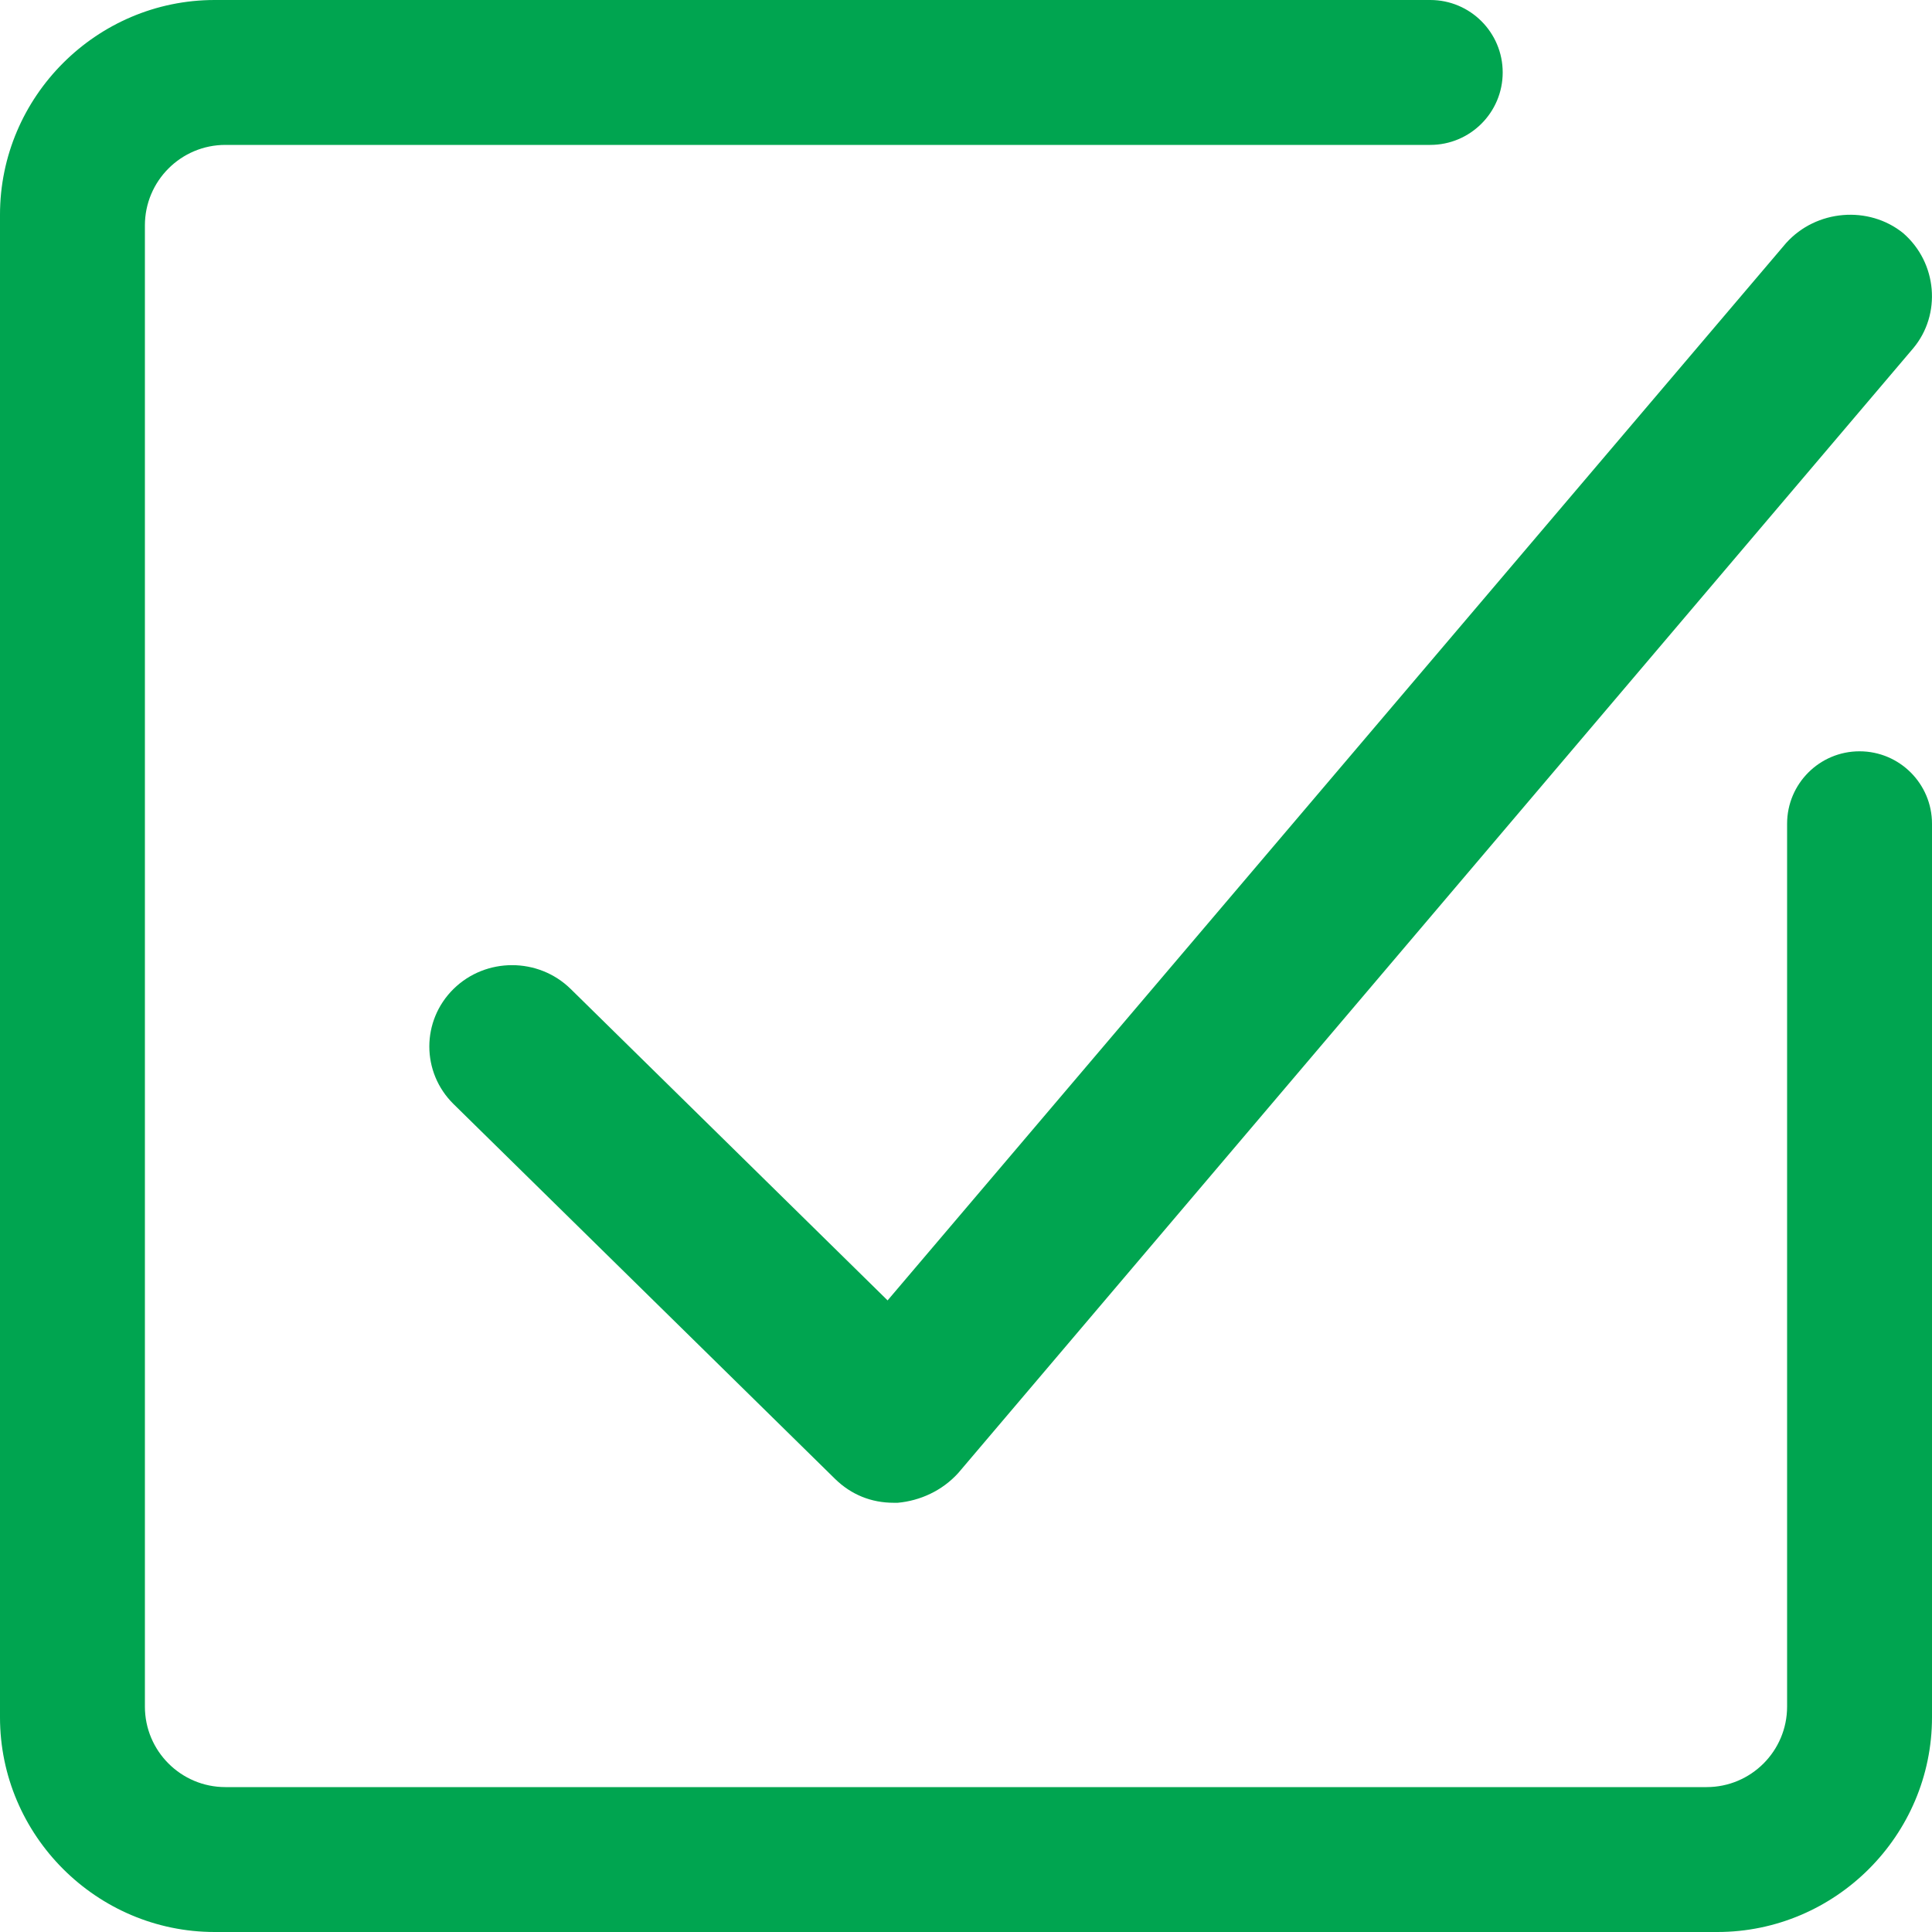 <svg width="20" height="20" viewBox="0 0 24 24" fill="none" xmlns="http://www.w3.org/2000/svg">
<path d="M22.2 21.2C22.2 21.752 21.752 22.2 21.2 22.2H2.8C2.248 22.2 1.8 21.752 1.8 21.2V2.8C1.8 2.248 2.248 1.8 2.8 1.8H17.767C18.264 1.8 18.667 1.397 18.667 0.9C18.667 0.403 18.264 0 17.767 0H2.667C1.2 0 0 1.2 0 2.667V21.333C0 22.8 1.2 24 2.667 24H21.333C22.8 24 24 22.8 24 21.333V10.233C24 9.736 23.597 9.333 23.1 9.333C22.603 9.333 22.2 9.736 22.2 10.233V21.2Z" fill="#00A550"/>
<path d="M7.089 12.285C6.687 11.891 6.035 11.891 5.634 12.285C5.233 12.68 5.233 13.32 5.634 13.715L10.374 18.372C10.575 18.569 10.826 18.668 11.101 18.668C11.127 18.668 11.127 18.668 11.152 18.668C11.428 18.643 11.703 18.52 11.904 18.298L23.767 4.326C24.118 3.907 24.068 3.266 23.642 2.896C23.215 2.551 22.563 2.601 22.187 3.02L11.026 16.154L7.089 12.285Z" fill="#00A550"/>
</svg>
